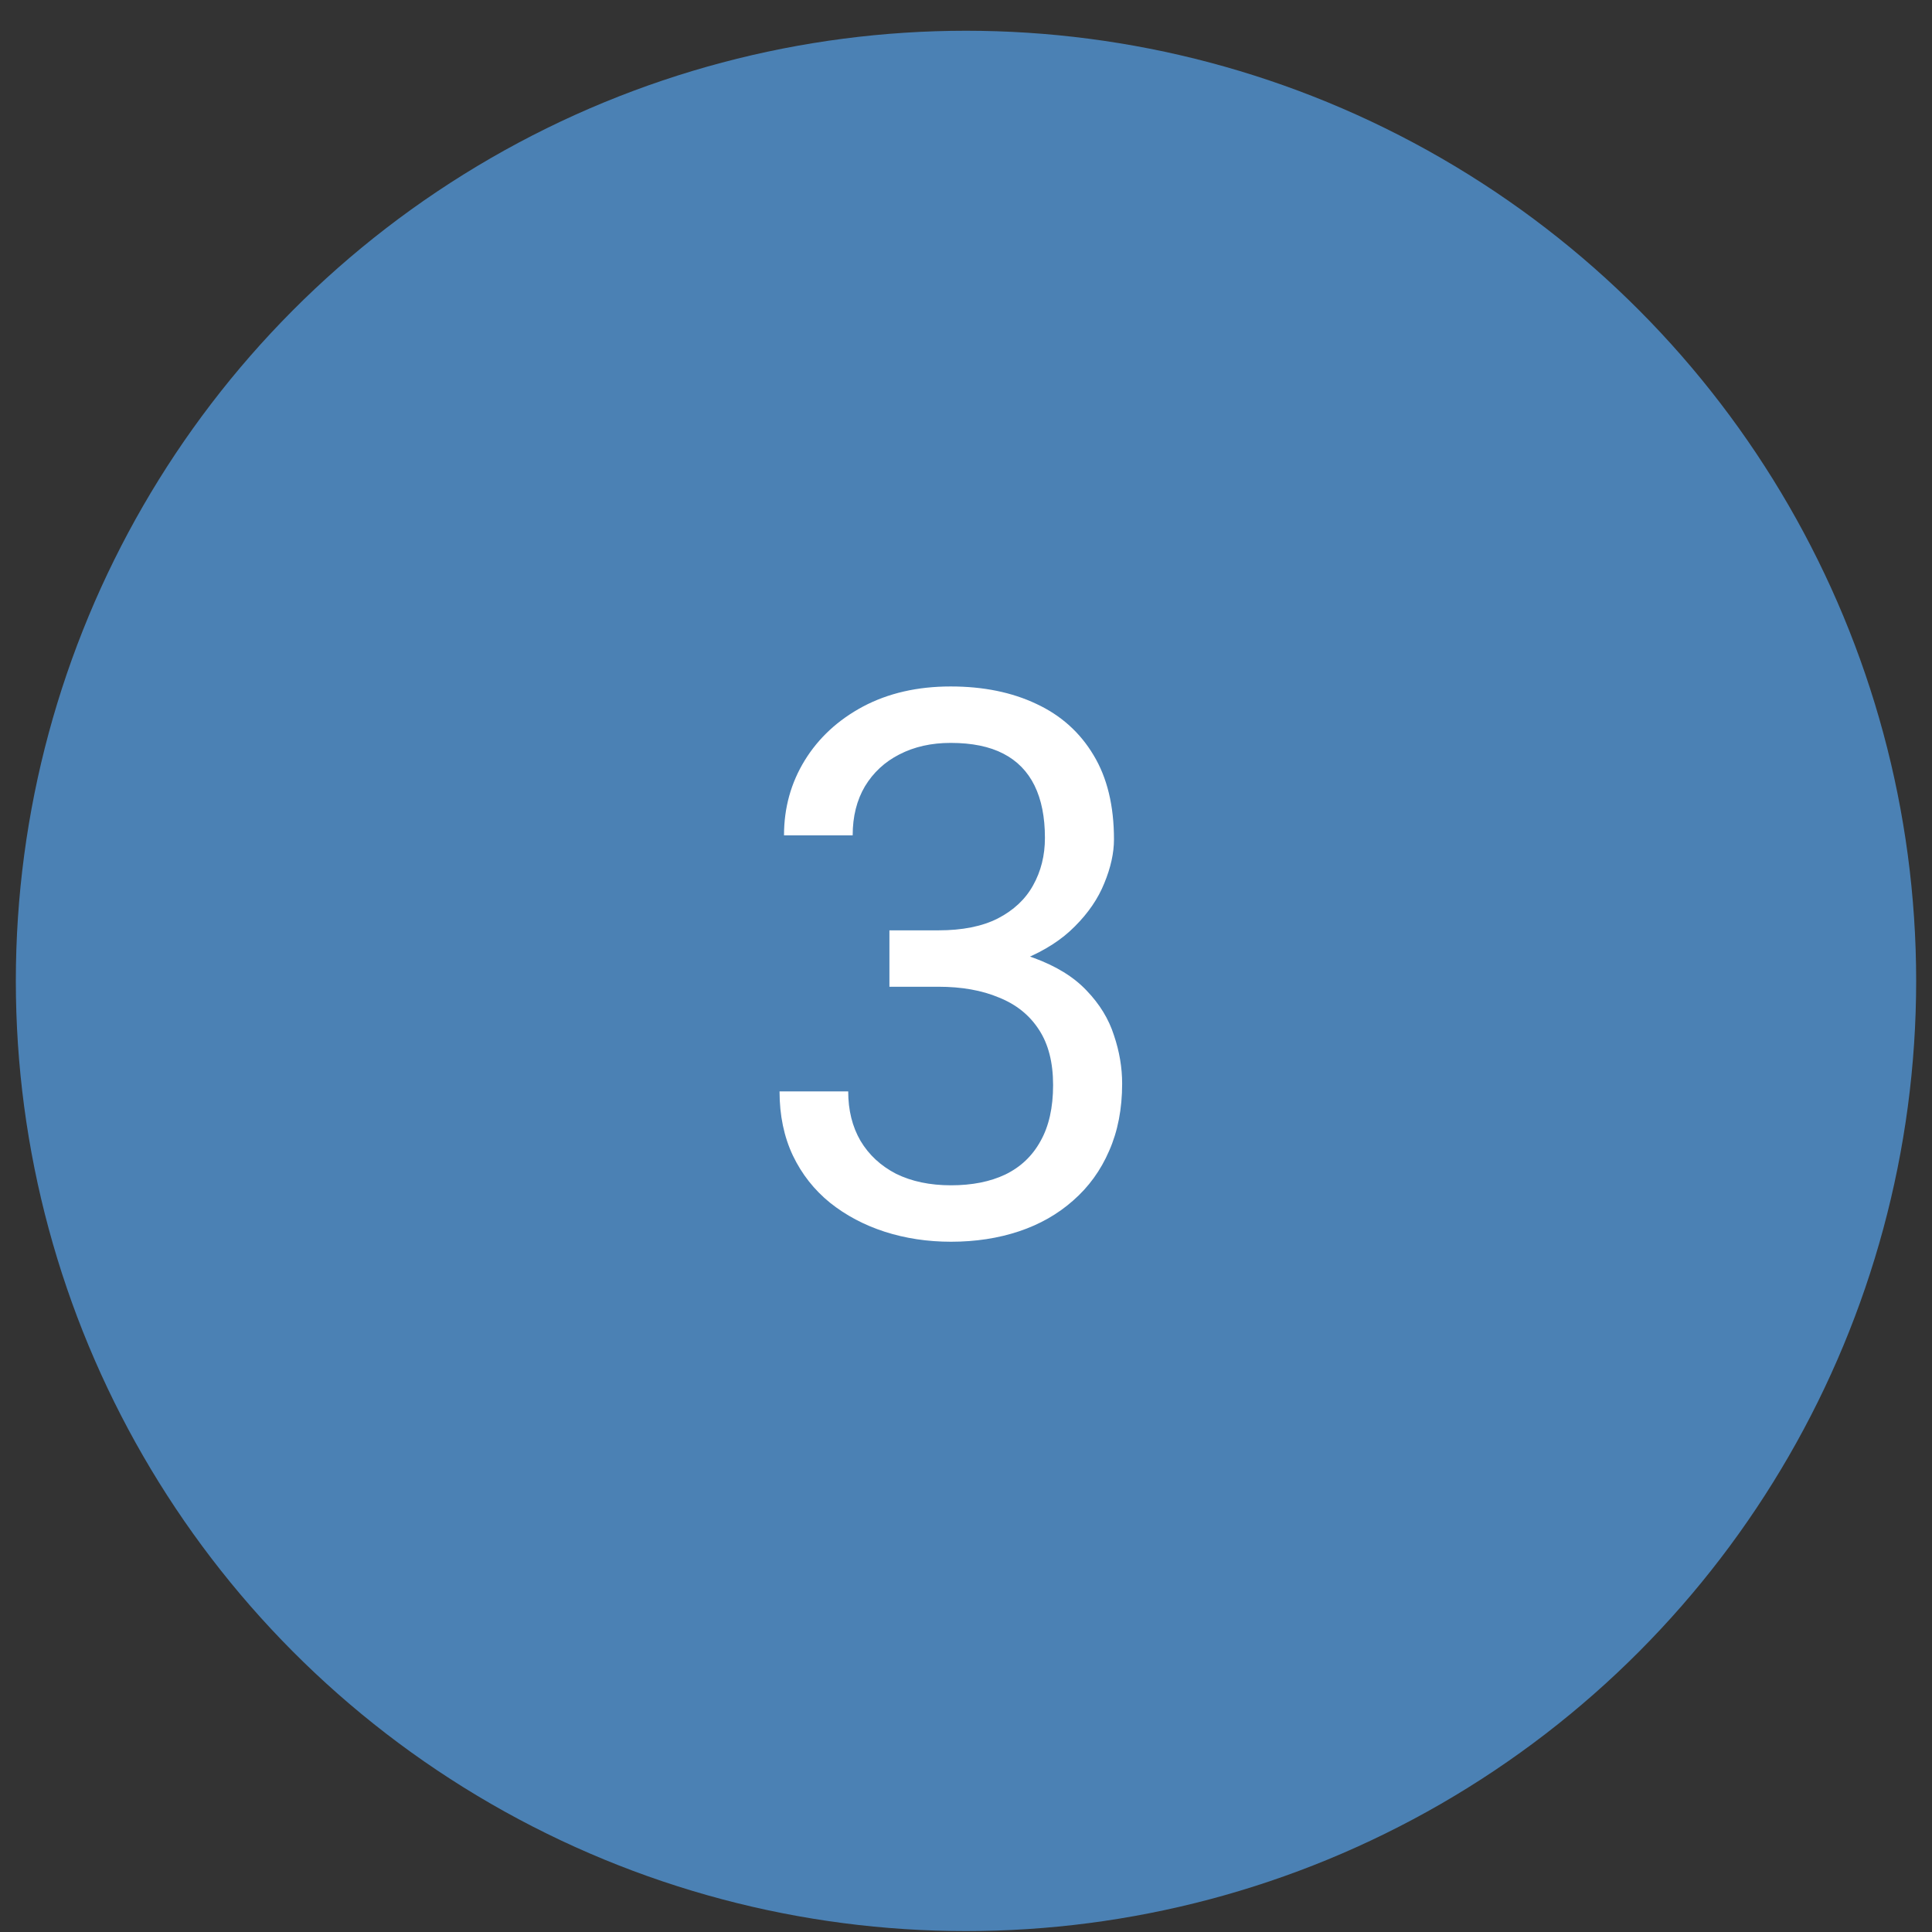 <svg width="61" height="61" viewBox="0 0 61 61" fill="none" xmlns="http://www.w3.org/2000/svg">
<rect x="0" y="0" width="61" height="61" fill="#333333" stroke="none"/>
<circle cx="30.5" cy="30.971" r="30" fill="#4B81B4"/>
<path d="M28.082 29.374H29.629C30.387 29.374 31.012 29.249 31.504 28.999C32.004 28.741 32.375 28.393 32.617 27.956C32.867 27.51 32.992 27.01 32.992 26.456C32.992 25.799 32.883 25.249 32.664 24.803C32.445 24.358 32.117 24.022 31.68 23.796C31.242 23.569 30.688 23.456 30.016 23.456C29.406 23.456 28.867 23.577 28.398 23.819C27.938 24.053 27.574 24.389 27.309 24.827C27.051 25.264 26.922 25.78 26.922 26.374H24.754C24.754 25.506 24.973 24.717 25.41 24.006C25.848 23.296 26.461 22.729 27.25 22.307C28.047 21.885 28.969 21.674 30.016 21.674C31.047 21.674 31.949 21.858 32.723 22.225C33.496 22.585 34.098 23.124 34.527 23.842C34.957 24.553 35.172 25.44 35.172 26.503C35.172 26.932 35.07 27.393 34.867 27.885C34.672 28.37 34.363 28.823 33.941 29.245C33.527 29.667 32.988 30.014 32.324 30.288C31.66 30.553 30.863 30.686 29.934 30.686H28.082V29.374ZM28.082 31.155V29.854H29.934C31.02 29.854 31.918 29.983 32.629 30.241C33.34 30.499 33.898 30.842 34.305 31.272C34.719 31.702 35.008 32.174 35.172 32.69C35.344 33.198 35.43 33.706 35.43 34.214C35.43 35.01 35.293 35.717 35.02 36.335C34.754 36.952 34.375 37.475 33.883 37.905C33.398 38.335 32.828 38.659 32.172 38.878C31.516 39.096 30.801 39.206 30.027 39.206C29.285 39.206 28.586 39.1 27.93 38.889C27.281 38.678 26.707 38.374 26.207 37.975C25.707 37.569 25.316 37.073 25.035 36.487C24.754 35.893 24.613 35.217 24.613 34.46H26.781C26.781 35.053 26.91 35.573 27.168 36.018C27.434 36.464 27.809 36.811 28.293 37.061C28.785 37.303 29.363 37.424 30.027 37.424C30.691 37.424 31.262 37.311 31.738 37.085C32.223 36.85 32.594 36.499 32.852 36.03C33.117 35.561 33.25 34.971 33.25 34.26C33.25 33.549 33.102 32.967 32.805 32.514C32.508 32.053 32.086 31.713 31.539 31.495C31 31.268 30.363 31.155 29.629 31.155H28.082Z" fill="white"/>
</svg>

